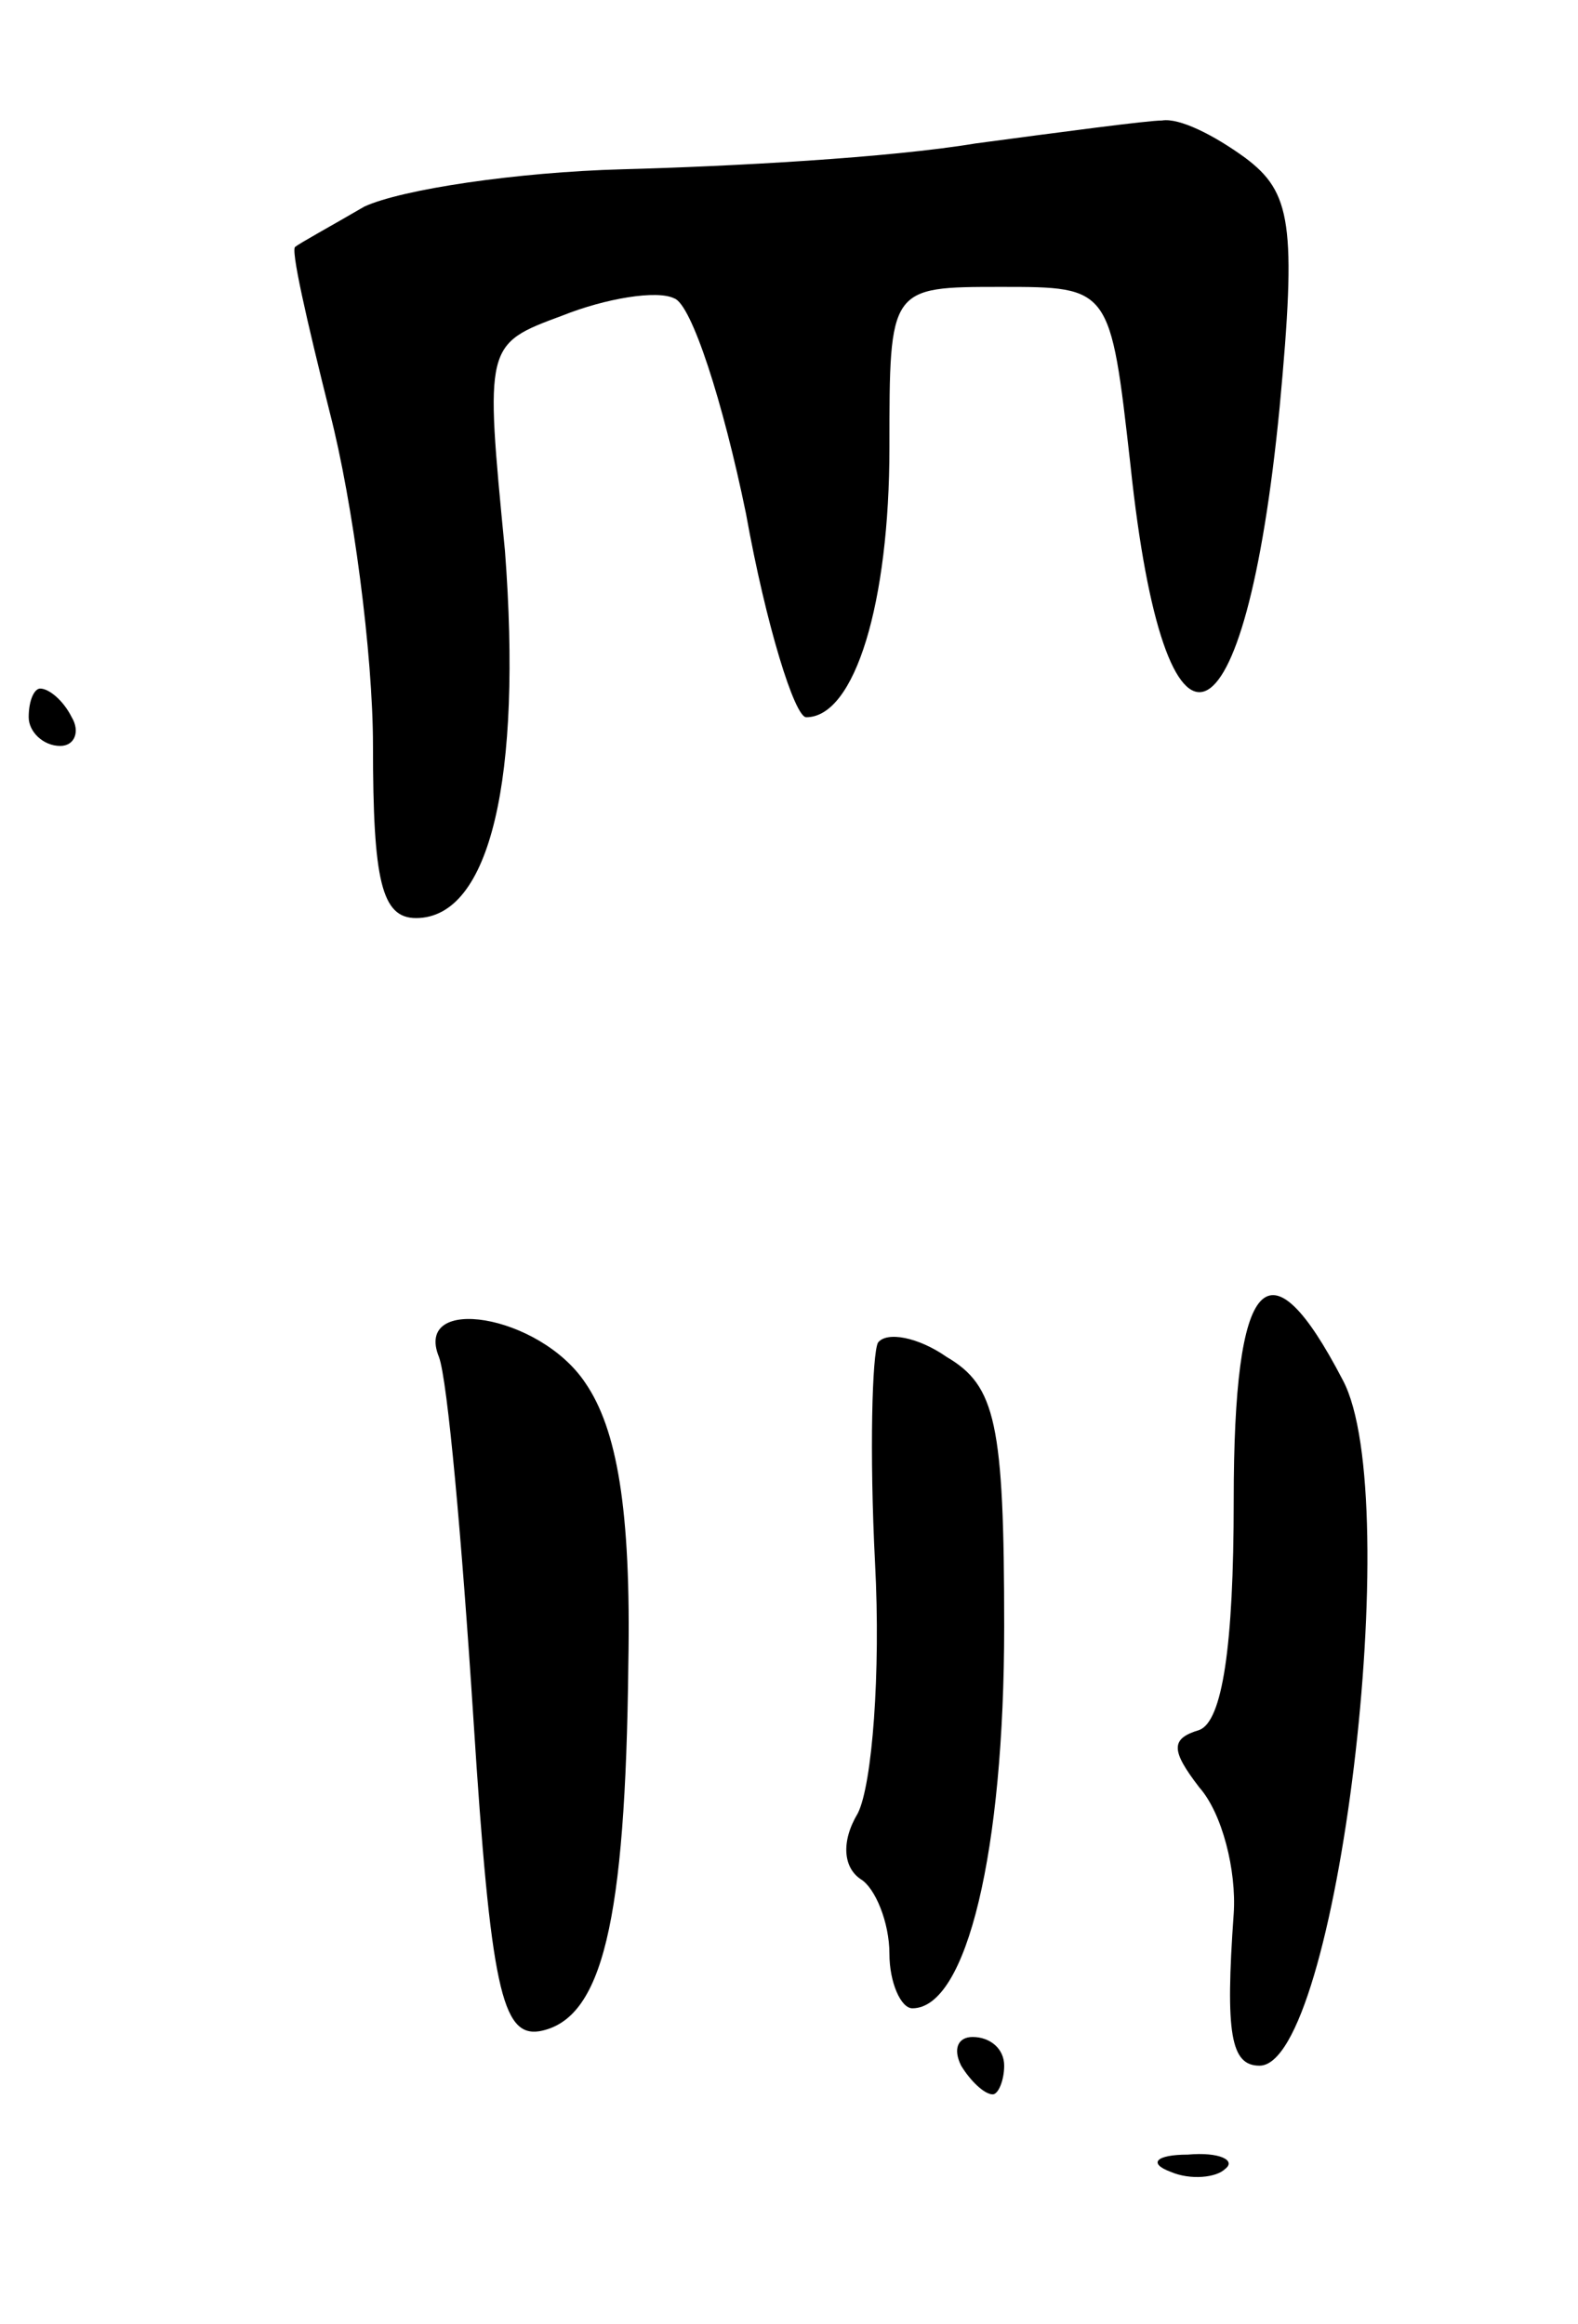 <svg version="1.0" xmlns="http://www.w3.org/2000/svg"
 width="55pt" height="81pt" viewBox="0 0 55 81"
 preserveAspectRatio="xMidYMid meet">
<g transform="translate(0,81) scale(0.1,-0.1)"
fill="#000000" stroke="none">
<path d="M340 760 c-30 -5 -85 -8 -123 -9 -37 -1 -77 -7 -90 -13 -12 -7 -23
-13 -24 -14 -2 0 4 -26 12 -58 8 -31 15 -84 15 -116 0 -47 3 -60 15 -60 26 0
37 49 31 128 -7 72 -7 72 20 82 15 6 33 9 39 6 6 -2 17 -36 25 -75 7 -39 17
-71 21 -71 17 0 29 40 29 94 0 56 0 56 39 56 38 0 38 0 45 -62 12 -114 40
-103 52 20 6 64 4 75 -12 87 -11 8 -23 14 -29 13 -5 0 -35 -4 -65 -8z"/>
<path d="M10 560 c0 -5 5 -10 11 -10 5 0 7 5 4 10 -3 6 -8 10 -11 10 -2 0 -4
-4 -4 -10z"/>
<path d="M430 287 c0 -51 -4 -77 -12 -80 -10 -3 -10 -7 0 -20 8 -9 13 -29 12
-44 -3 -42 -1 -53 9 -53 27 0 51 198 29 239 -26 50 -38 37 -38 -42z"/>
<path d="M153 337 c3 -8 8 -64 12 -126 6 -94 10 -111 23 -109 22 4 30 38 31
128 1 54 -4 82 -15 98 -16 24 -60 31 -51 9z"/>
<path d="M306 342 c-2 -4 -3 -38 -1 -77 2 -38 -1 -77 -6 -87 -6 -10 -5 -19 1
-23 5 -3 10 -15 10 -26 0 -10 4 -19 8 -19 19 0 32 55 32 133 0 71 -3 84 -20
94 -10 7 -21 9 -24 5z"/>
<path d="M335 90 c3 -5 8 -10 11 -10 2 0 4 5 4 10 0 6 -5 10 -11 10 -5 0 -7
-4 -4 -10z"/>
<path d="M408 53 c7 -3 16 -2 19 1 4 3 -2 6 -13 5 -11 0 -14 -3 -6 -6z"/>
</g>
</svg>
